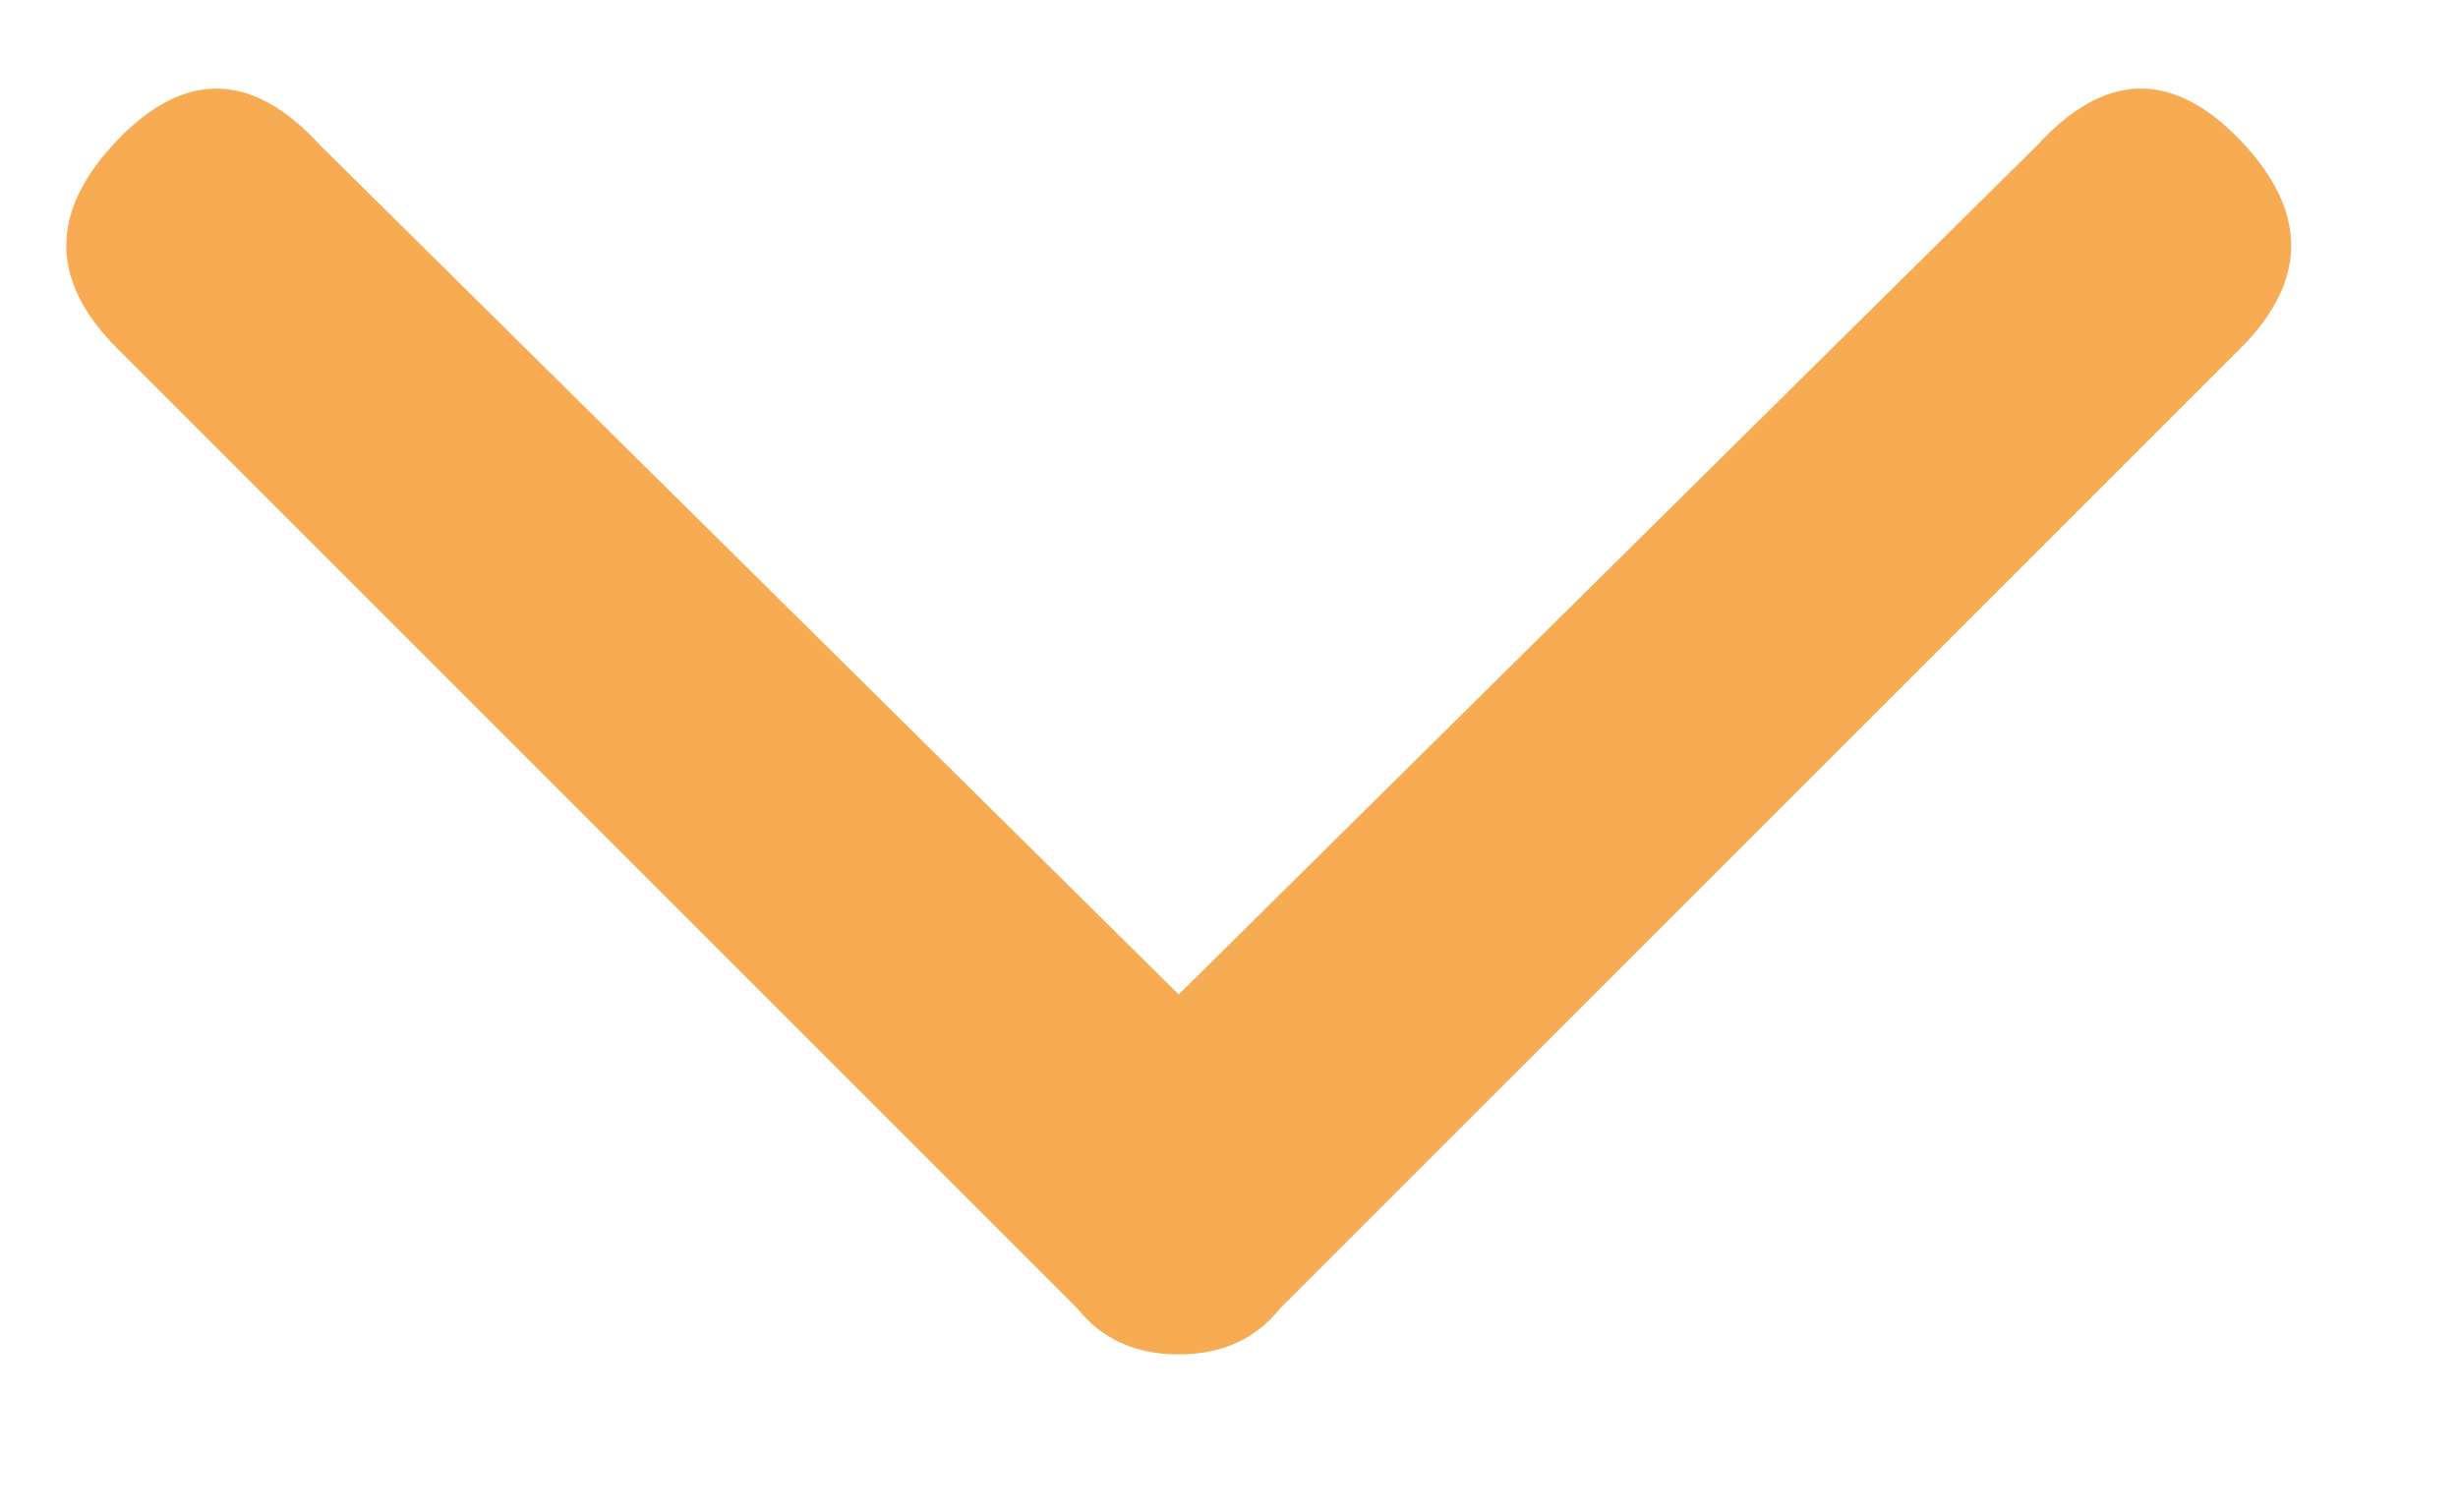 <svg 
 xmlns="http://www.w3.org/2000/svg"
 xmlns:xlink="http://www.w3.org/1999/xlink"
 width="13px" height="8px">
<path fill-rule="evenodd"  fill="rgb(247, 172, 83)"
 d="M11.850,0.743 C12.207,1.118 12.207,1.484 11.850,1.842 L6.771,6.920 C6.641,7.083 6.462,7.164 6.234,7.164 C6.006,7.164 5.827,7.083 5.697,6.920 L0.619,1.842 C0.261,1.484 0.261,1.118 0.619,0.743 C0.977,0.369 1.335,0.377 1.693,0.768 L6.234,5.260 L10.775,0.768 C11.133,0.377 11.491,0.369 11.850,0.743 Z"/>
</svg>
